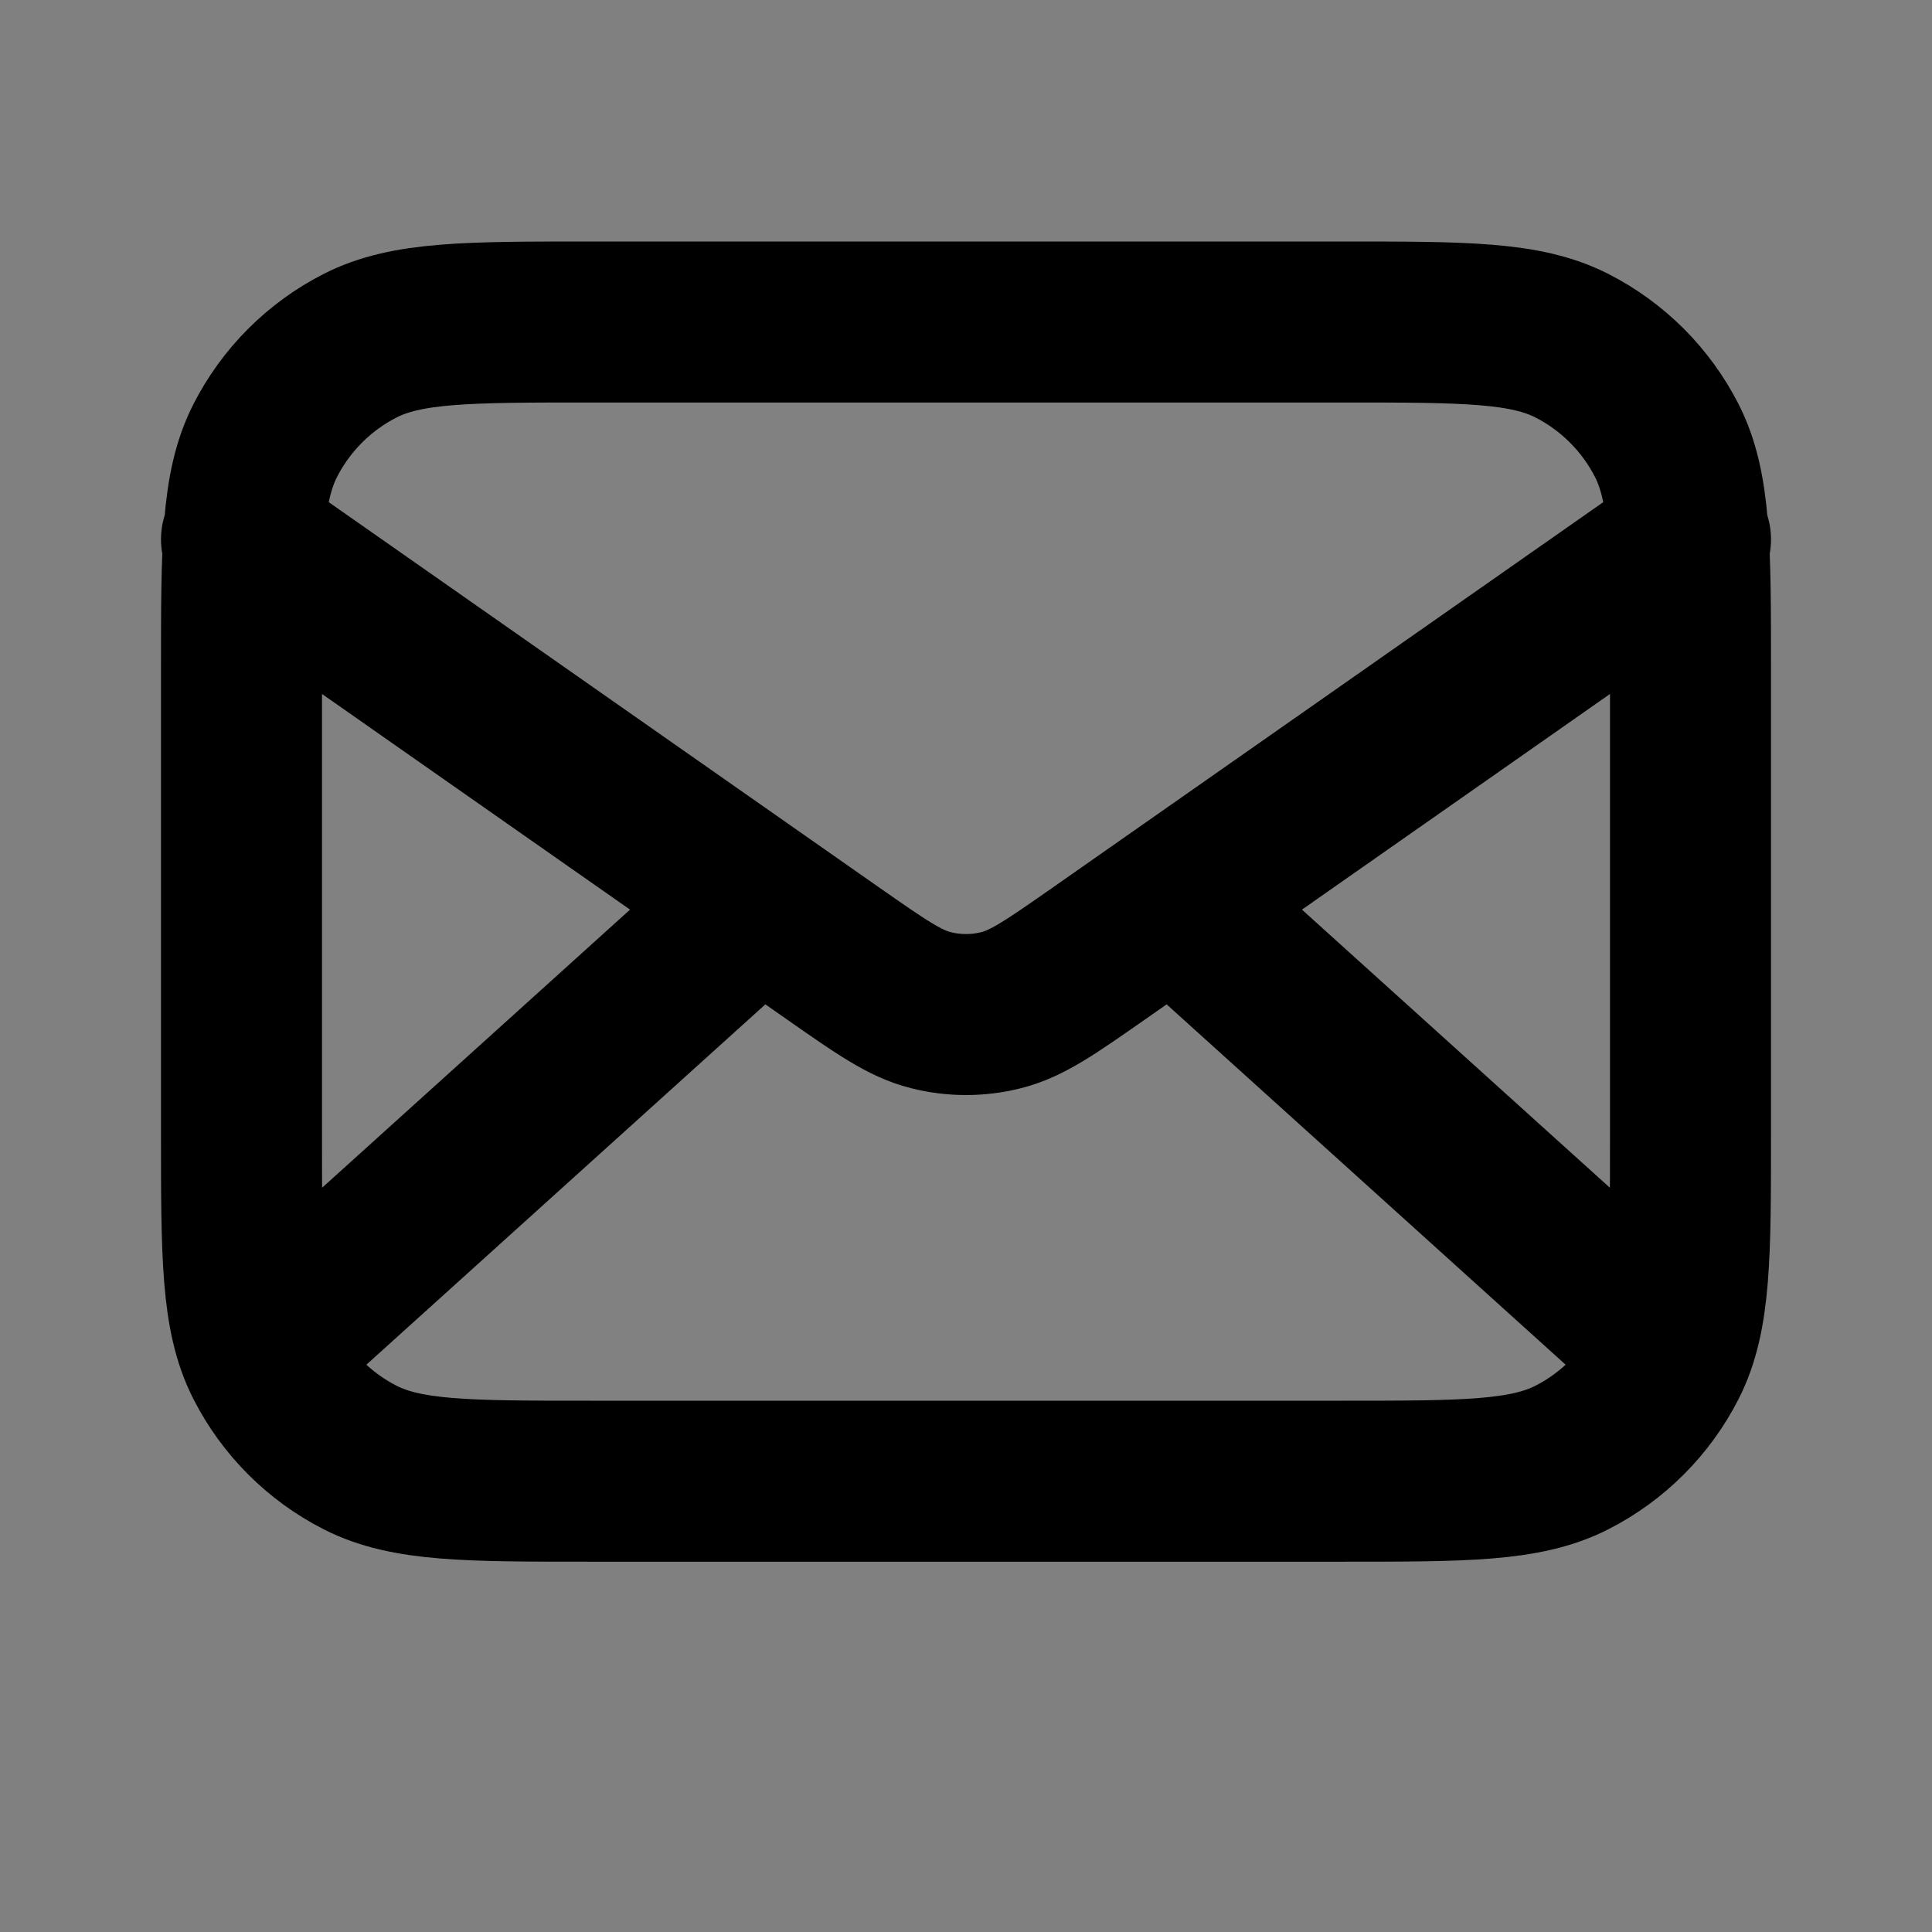 <svg width="24" height="24" viewBox="0 0 24 24" fill="none" xmlns="http://www.w3.org/2000/svg">
<rect x="0" y="0" width="24" height="24" fill="#808080" stroke="none"/>
<path d="M3 8.32C3 6.808 3 6.052 3.294 5.474C3.553 4.966 3.966 4.553 4.474 4.294C5.052 4 5.808 4 7.32 4H16.68C18.192 4 18.948 4 19.526 4.294C20.034 4.553 20.447 4.966 20.706 5.474C21 6.052 21 6.808 21 8.32V14.08C21 15.592 21 16.348 20.706 16.926C20.447 17.434 20.034 17.847 19.526 18.106C18.948 18.4 18.192 18.4 16.68 18.4H7.32C5.808 18.4 5.052 18.4 4.474 18.106C3.966 17.847 3.553 17.434 3.294 16.926C3 16.348 3 15.592 3 14.08V8.32Z" fill="white" fill-opacity="0.01"/>
<path d="M20.55 16.6L14.571 11.2M9.429 11.2L3.45 16.6M3 6.7L10.348 11.844C10.944 12.26 11.241 12.469 11.565 12.549C11.851 12.621 12.149 12.621 12.435 12.549C12.759 12.469 13.056 12.26 13.652 11.844L21 6.7M7.32 18.4H16.68C18.192 18.4 18.948 18.4 19.526 18.106C20.034 17.847 20.447 17.434 20.706 16.926C21 16.348 21 15.592 21 14.08V8.32C21 6.808 21 6.052 20.706 5.474C20.447 4.966 20.034 4.553 19.526 4.294C18.948 4 18.192 4 16.68 4H7.32C5.808 4 5.052 4 4.474 4.294C3.966 4.553 3.553 4.966 3.294 5.474C3 6.052 3 6.808 3 8.32V14.08C3 15.592 3 16.348 3.294 16.926C3.553 17.434 3.966 17.847 4.474 18.106C5.052 18.4 5.808 18.4 7.32 18.4Z" stroke="current" stroke-width="2" stroke-linecap="round" stroke-linejoin="round"/>
</svg>
